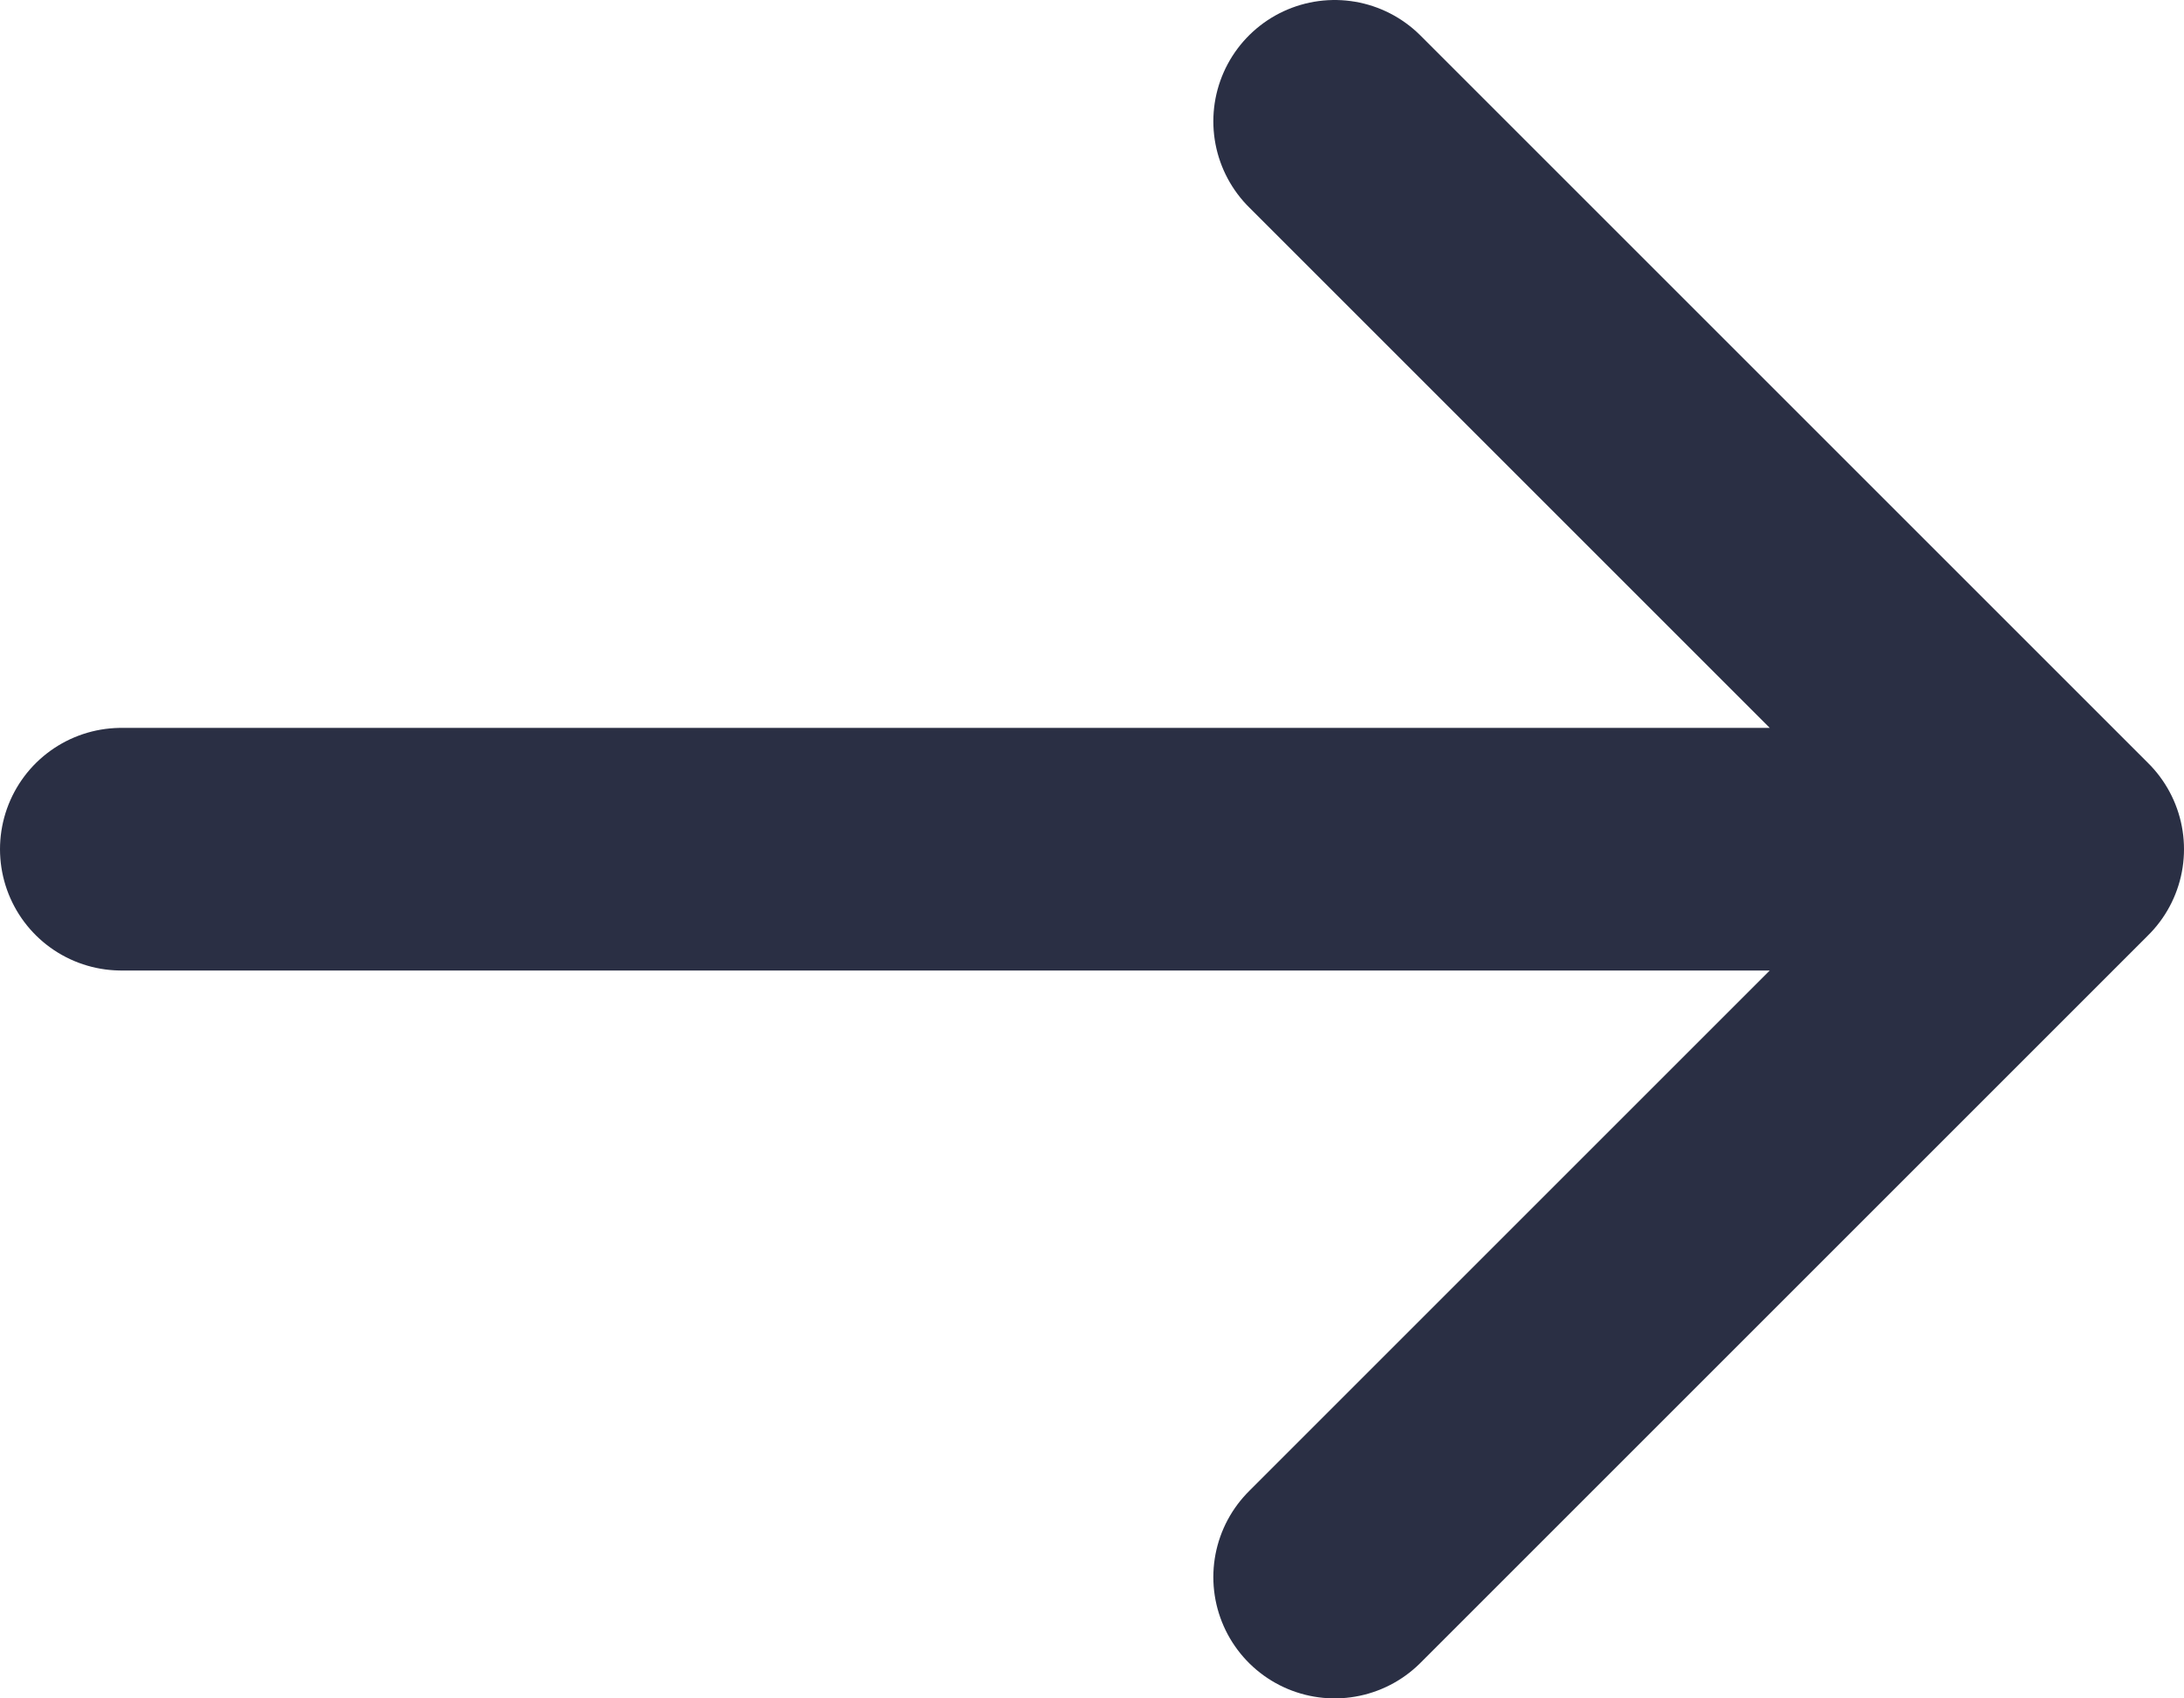 <svg width="18" height="14" viewBox="0 0 18 14" fill="none" xmlns="http://www.w3.org/2000/svg">
<path d="M1 7H17M17 7L11 1M17 7L11 13" stroke="#2A2F44" stroke-width="2" stroke-linecap="round" stroke-linejoin="round"/>
</svg>
